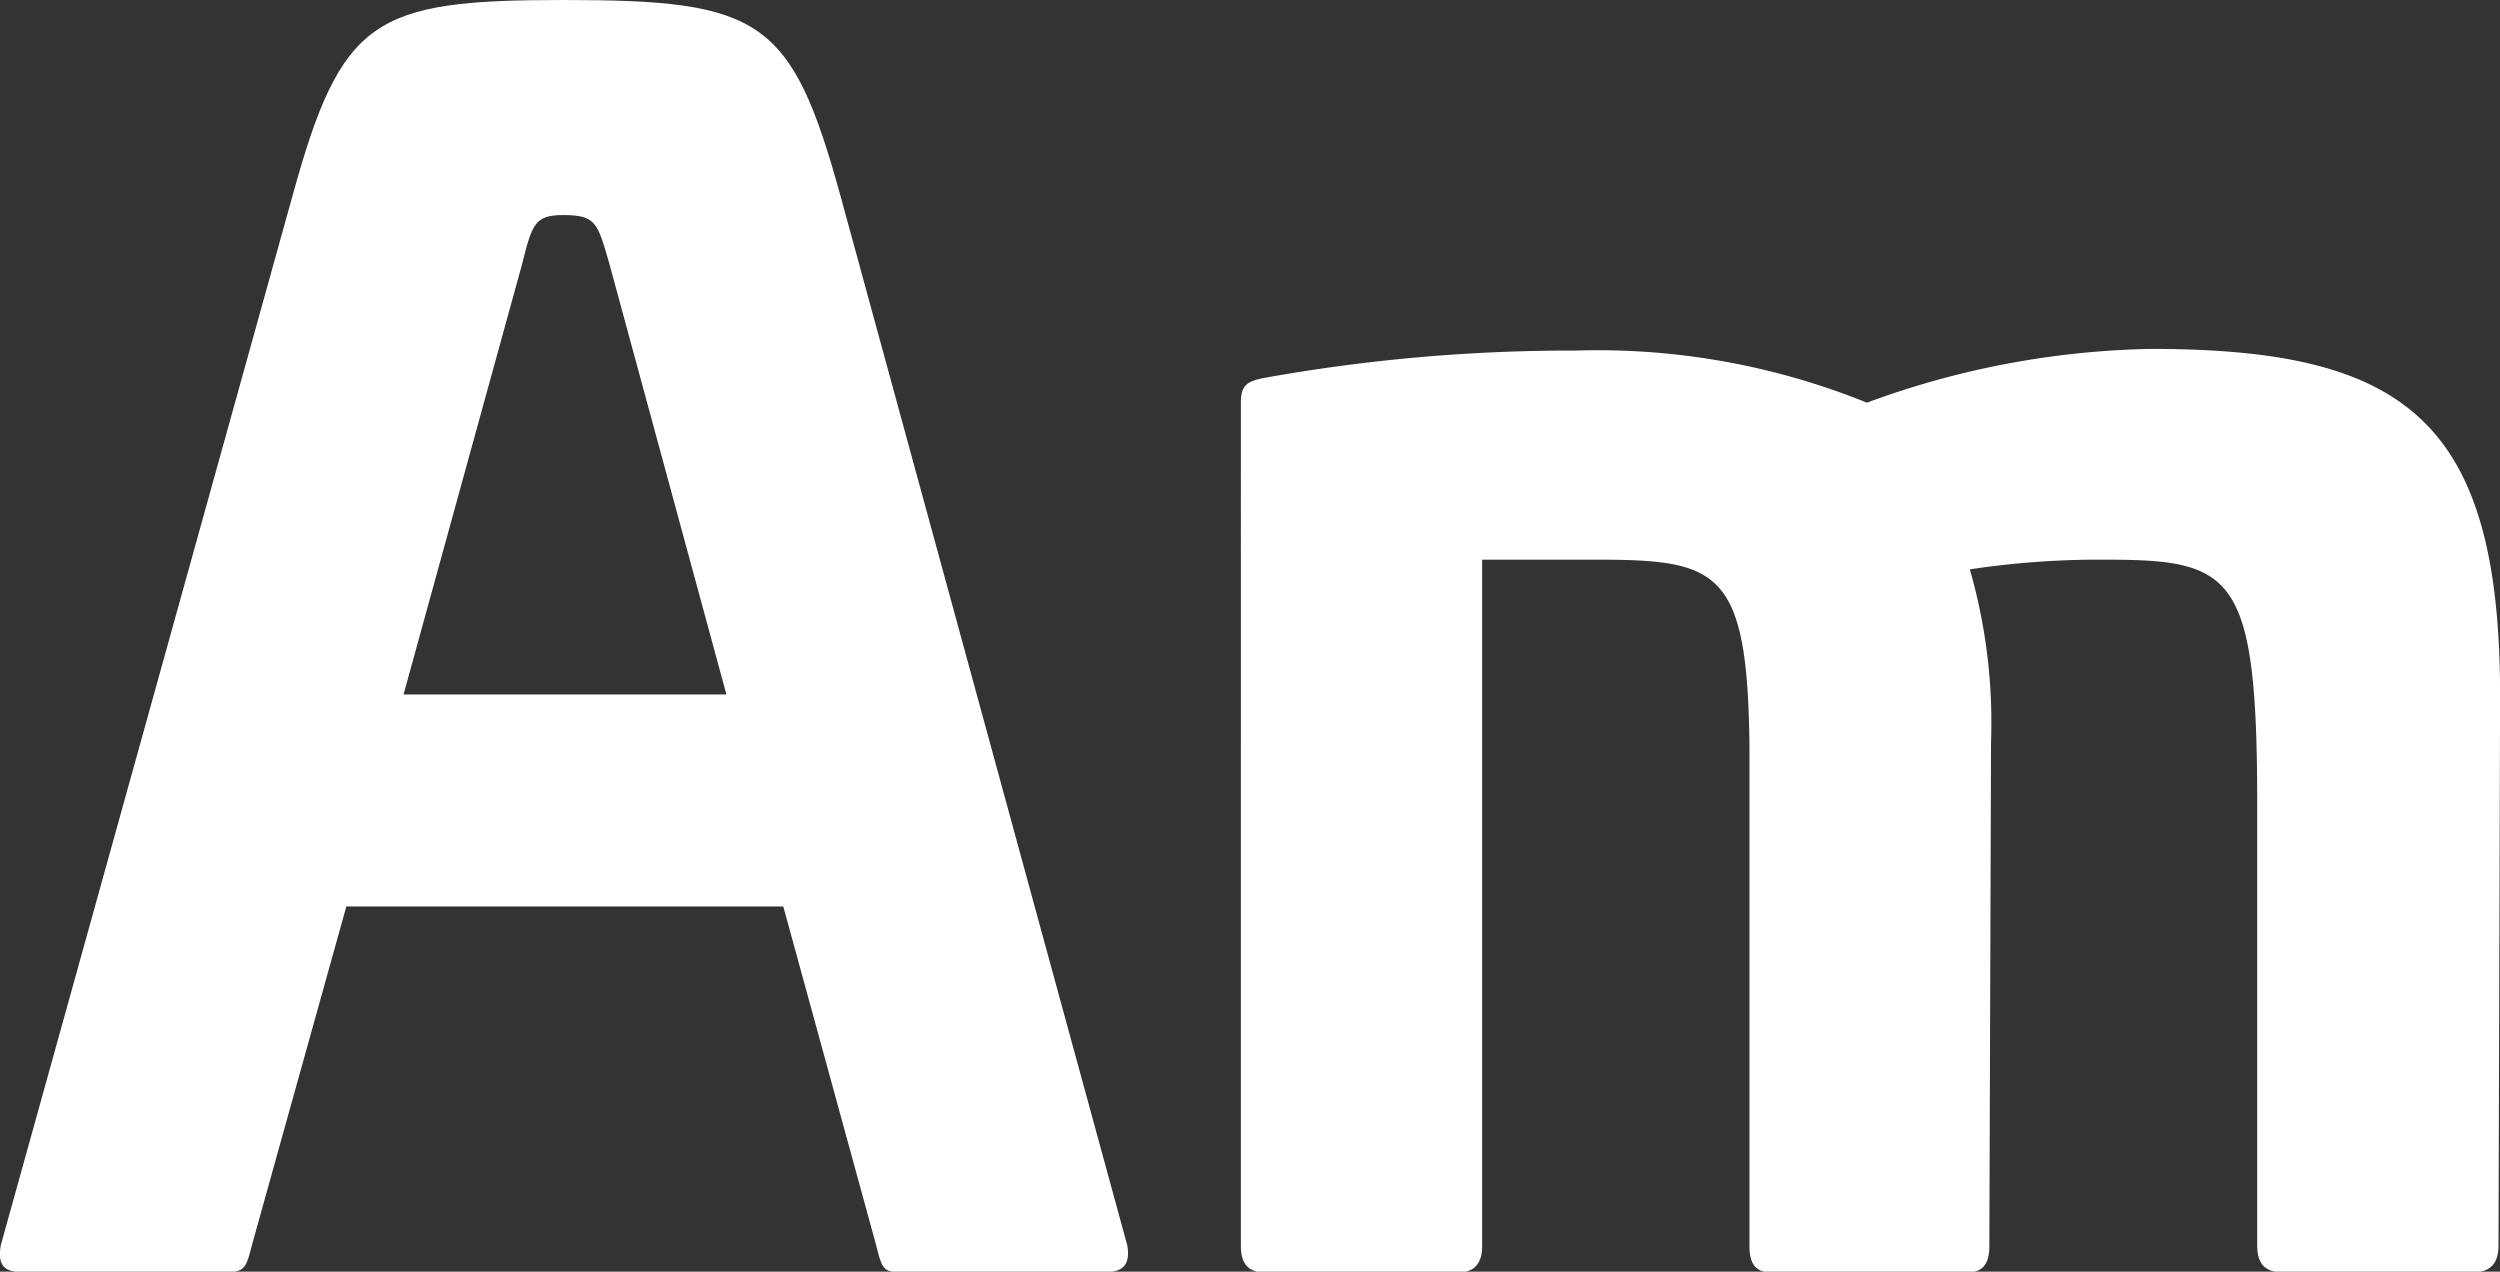 <svg xmlns="http://www.w3.org/2000/svg" width="28.317" height="14.404" viewBox="0 0 28.317 14.404"><rect x="0" y="0" width="28.317" height="14.404" fill="#333333" stroke="none"/><g transform="translate(1922.526 -3506.533)"><path d="M-1329.487,693.479l3.25,11.893c.037.221-.055.3-.24.3h-2.364c-.166,0-.184-.074-.24-.3l-1.053-3.841h-4.949l-1.071,3.841c-.056.221-.074.3-.258.3h-2.346c-.2,0-.277-.074-.24-.3l3.306-11.893c.554-2.013.923-2.215,3.065-2.215C-1330.391,691.264-1330.041,691.467-1329.487,693.479Zm-3.6.757-1.348,4.894h3.657l-1.33-4.894c-.129-.444-.147-.536-.517-.536C-1332.94,693.7-1332.977,693.793-1333.088,694.237Z" transform="translate(-583.52 2815.269)" fill="#fff"/><path d="M-1300.817,701.923l-.018,6.224c0,.2-.093.3-.277.3h-2.179c-.184,0-.277-.092-.277-.3v-5c0-2.641-.277-2.77-1.755-2.77a9.8,9.8,0,0,0-1.5.11,6.28,6.28,0,0,1,.24,1.958l-.019,5.707c0,.2-.073.3-.258.3h-2.2c-.185,0-.259-.092-.259-.3v-5.633c-.018-2.05-.351-2.142-1.773-2.142h-1.255v7.775c0,.2-.092.3-.277.3h-2.179c-.184,0-.277-.092-.277-.3V698.6c0-.2.074-.24.24-.277a19.62,19.62,0,0,1,3.546-.314,8.135,8.135,0,0,1,3.305.59,9.769,9.769,0,0,1,3.213-.609C-1301.888,697.99-1300.817,698.8-1300.817,701.923Z" transform="translate(-593.391 2812.495)" fill="#fff"/></g></svg>